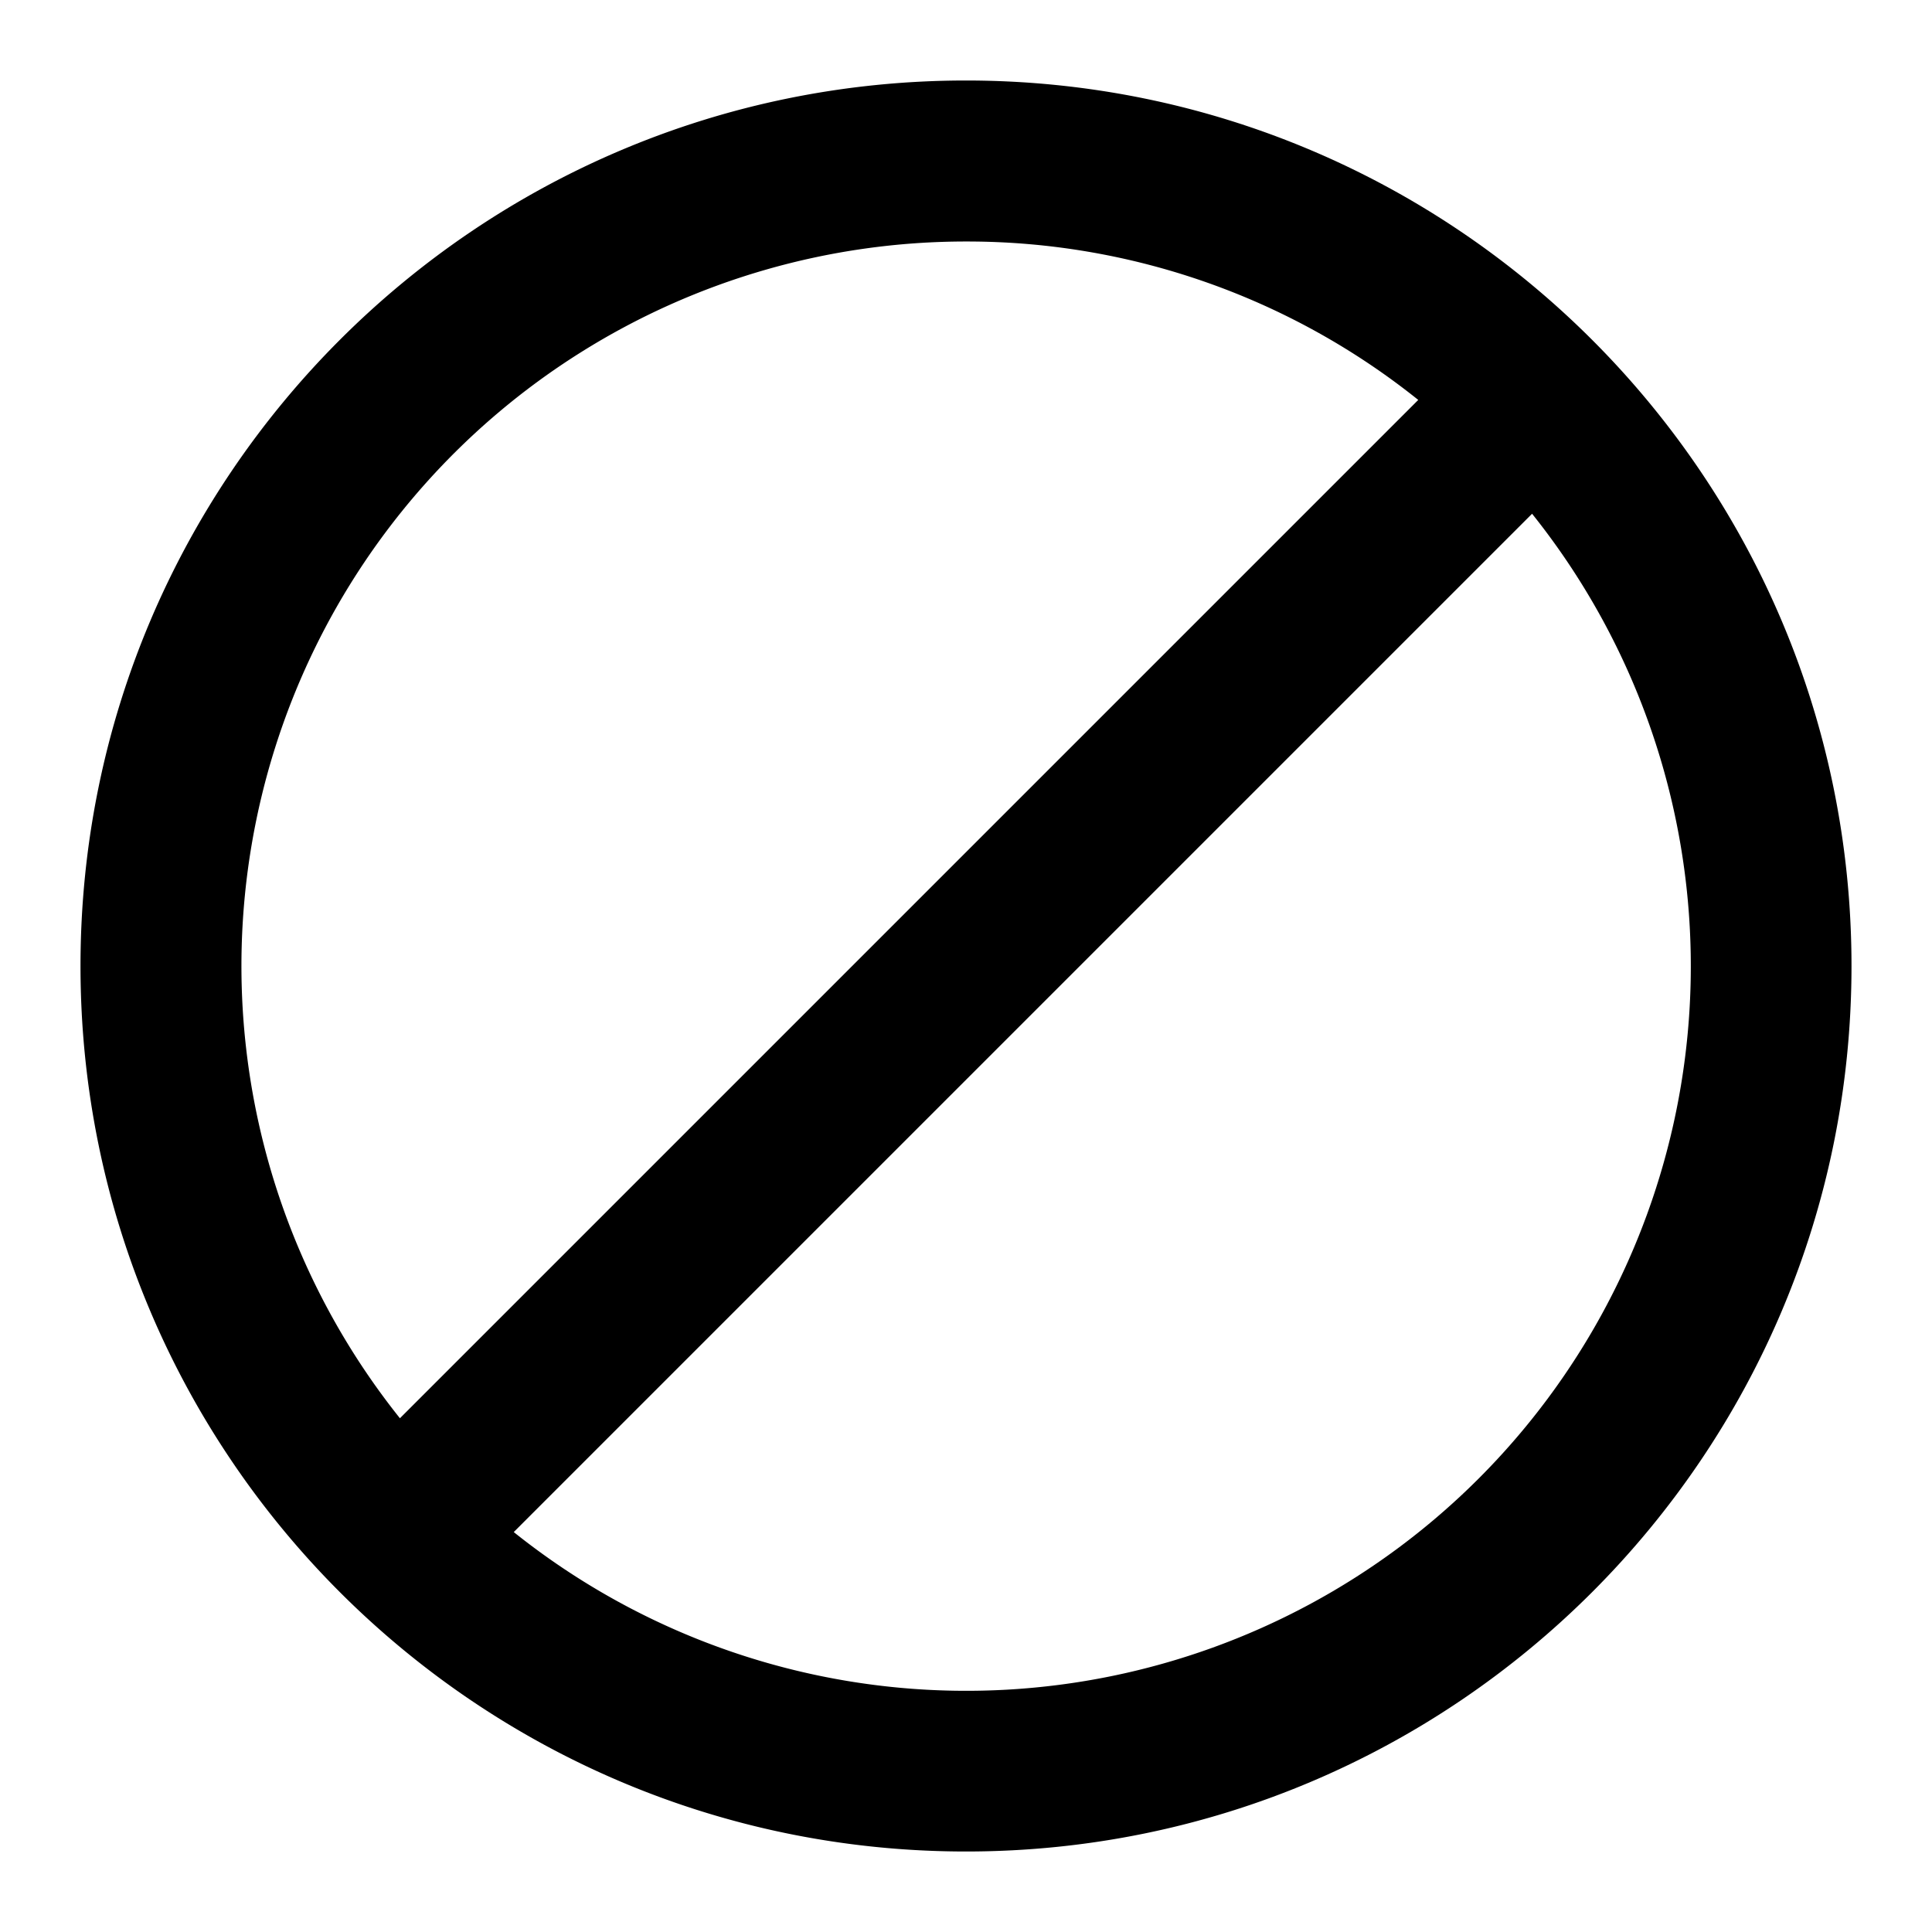 <svg xmlns="http://www.w3.org/2000/svg" width="24" height="24" fill="none" viewBox="0 0 24 24">
  <path fill="#000" fill-rule="evenodd" d="M1 12C1 5.925 5.925 1 12 1s11 4.925 11 11-4.925 11-11 11S1 18.075 1 12Zm11-9a9 9 0 0 0-7.032 14.618l12.65-12.65A8.962 8.962 0 0 0 12 3Zm7.032 3.382-12.65 12.65a9 9 0 0 0 12.65-12.65Z" clip-rule="evenodd"/>
</svg>
